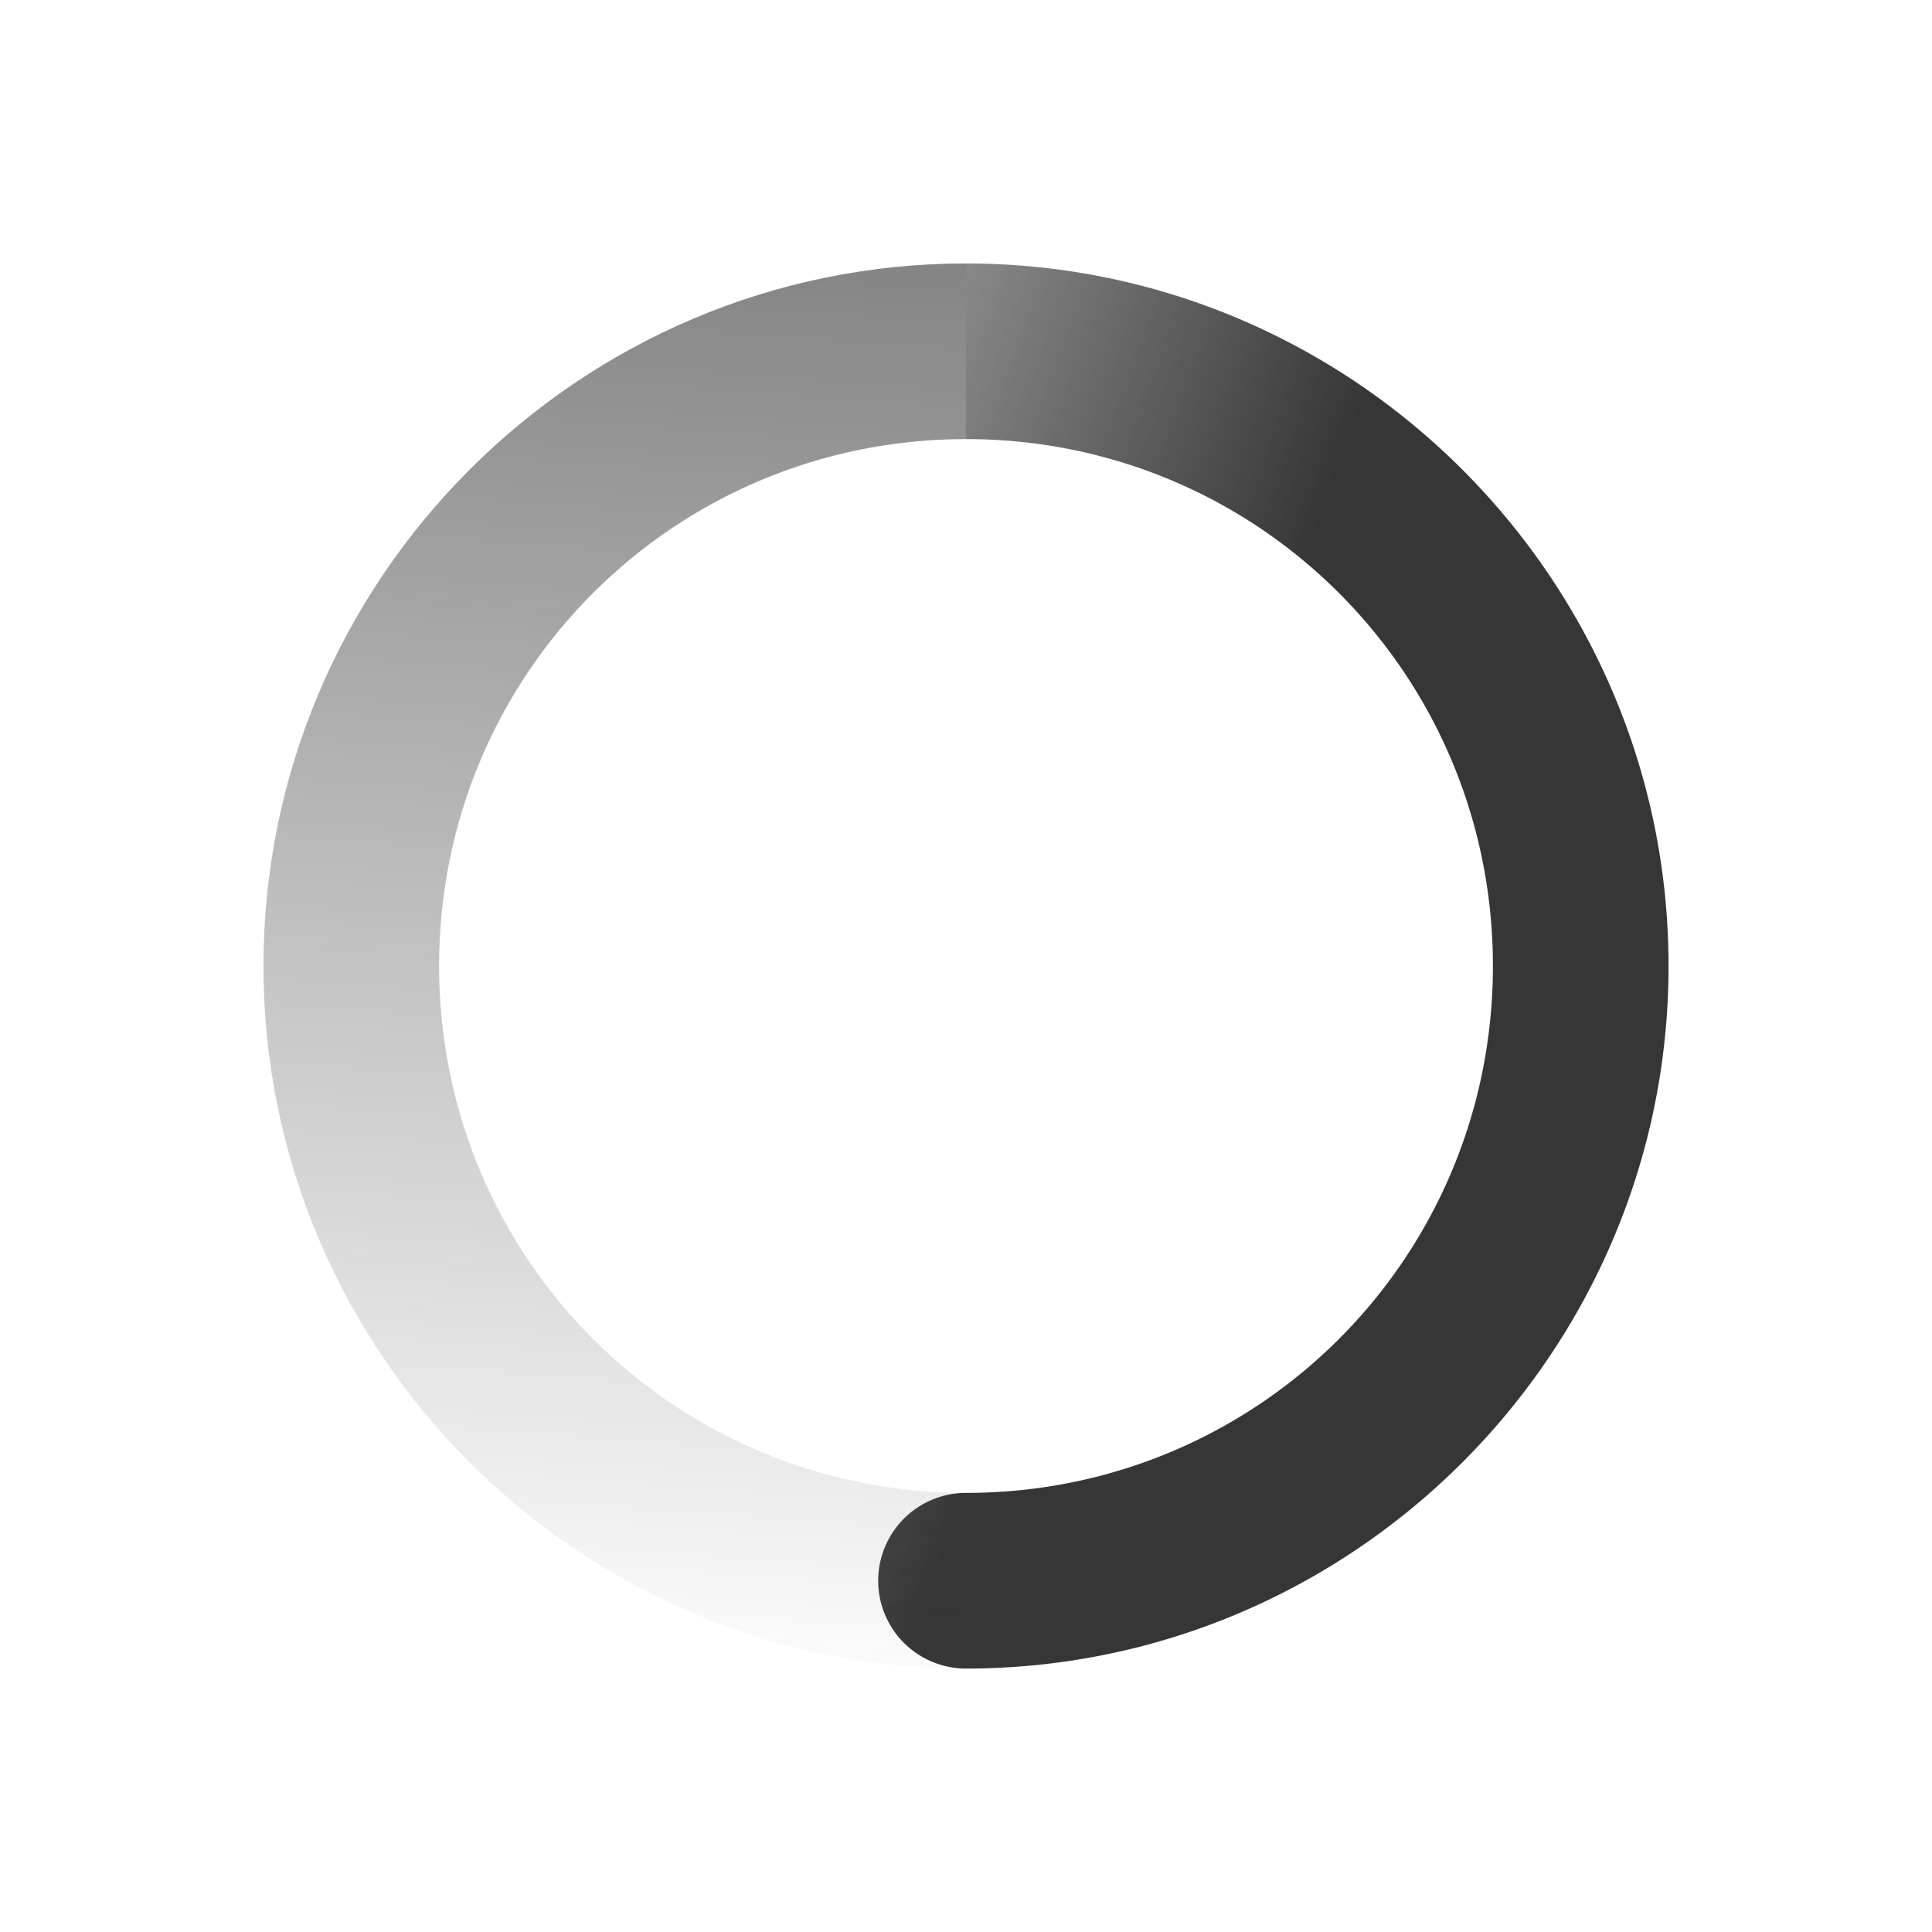 <?xml version="1.0" encoding="UTF-8" standalone="no"?>
<svg
   height="22"
   width="22"
   version="1.1"
   id="svg22"
   sodipodi:docname="nm-stage01-connecting07.svg"
   inkscape:version="1.2.1 (9c6d41e410, 2022-07-14, custom)"
   xmlns:inkscape="http://www.inkscape.org/namespaces/inkscape"
   xmlns:sodipodi="http://sodipodi.sourceforge.net/DTD/sodipodi-0.dtd"
   xmlns:xlink="http://www.w3.org/1999/xlink"
   xmlns="http://www.w3.org/2000/svg"
   xmlns:svg="http://www.w3.org/2000/svg">
  <sodipodi:namedview
     id="namedview24"
     pagecolor="#ffffff"
     bordercolor="#000000"
     borderopacity="0.25"
     inkscape:showpageshadow="2"
     inkscape:pageopacity="0.0"
     inkscape:pagecheckerboard="0"
     inkscape:deskcolor="#d1d1d1"
     showgrid="false"
     inkscape:zoom="38.772727"
     inkscape:cx="11"
     inkscape:cy="11"
     inkscape:window-width="1920"
     inkscape:window-height="1029"
     inkscape:window-x="0"
     inkscape:window-y="0"
     inkscape:window-maximized="1"
     inkscape:current-layer="svg22" />
  <defs
     id="defs14">
    <linearGradient
       id="a">
      <stop
         offset="0"
         stop-color="#363636"
         id="stop2" />
      <stop
         offset="1"
         stop-color="#363636"
         stop-opacity="0"
         id="stop4" />
    </linearGradient>
    <linearGradient
       id="b">
      <stop
         offset="0"
         stop-color="#363636"
         id="stop7" />
      <stop
         offset="1"
         stop-color="#363636"
         stop-opacity="0"
         id="stop9" />
    </linearGradient>
    <linearGradient
       gradientTransform="matrix(1,0,0,-1,448.125,416.125)"
       gradientUnits="userSpaceOnUse"
       xlink:href="#b"
       id="d"
       x1="5.875"
       x2="3.875"
       y1="31.125"
       y2="4.125" />
    <linearGradient
       gradientTransform="rotate(179.992,236,208)"
       gradientUnits="userSpaceOnUse"
       xlink:href="#a"
       id="c"
       x1="12"
       x2="23"
       y1="6"
       y2="10" />
  </defs>
  <g
     font-weight="400"
     color="#000000"
     font-family="Sans"
     id="g20"
     transform="translate(-1,-1)">
    <path
       d="m 460,412 c 4.406,0 8,-3.594 8,-8 0,-4.406 -3.594,-8 -8,-8 v 2 c 3.326,0 6,2.674 6,6 0,3.326 -2.674,6 -6,6 a 1,1 0 1 0 0,2 z"
       style="line-height:normal;-inkscape-font-specification:Sans;text-indent:0;text-align:start;text-transform:none;fill:url(#c);marker:none"
       fill="url(#c)"
       overflow="visible"
       transform="translate(-448,-392)"
       id="path16" />
    <path
       d="m 460,412 c -4.406,0 -8,-3.594 -8,-8 0,-4.406 3.594,-8 8,-8 v 2 c -3.326,0 -6,2.674 -6,6 0,3.326 2.674,6 6,6 z"
       style="line-height:normal;-inkscape-font-specification:Sans;text-indent:0;text-align:start;text-transform:none;fill:url(#d);marker:none"
       fill="url(#d)"
       overflow="visible"
       transform="translate(-448,-392)"
       id="path18" />
  </g>
</svg>
